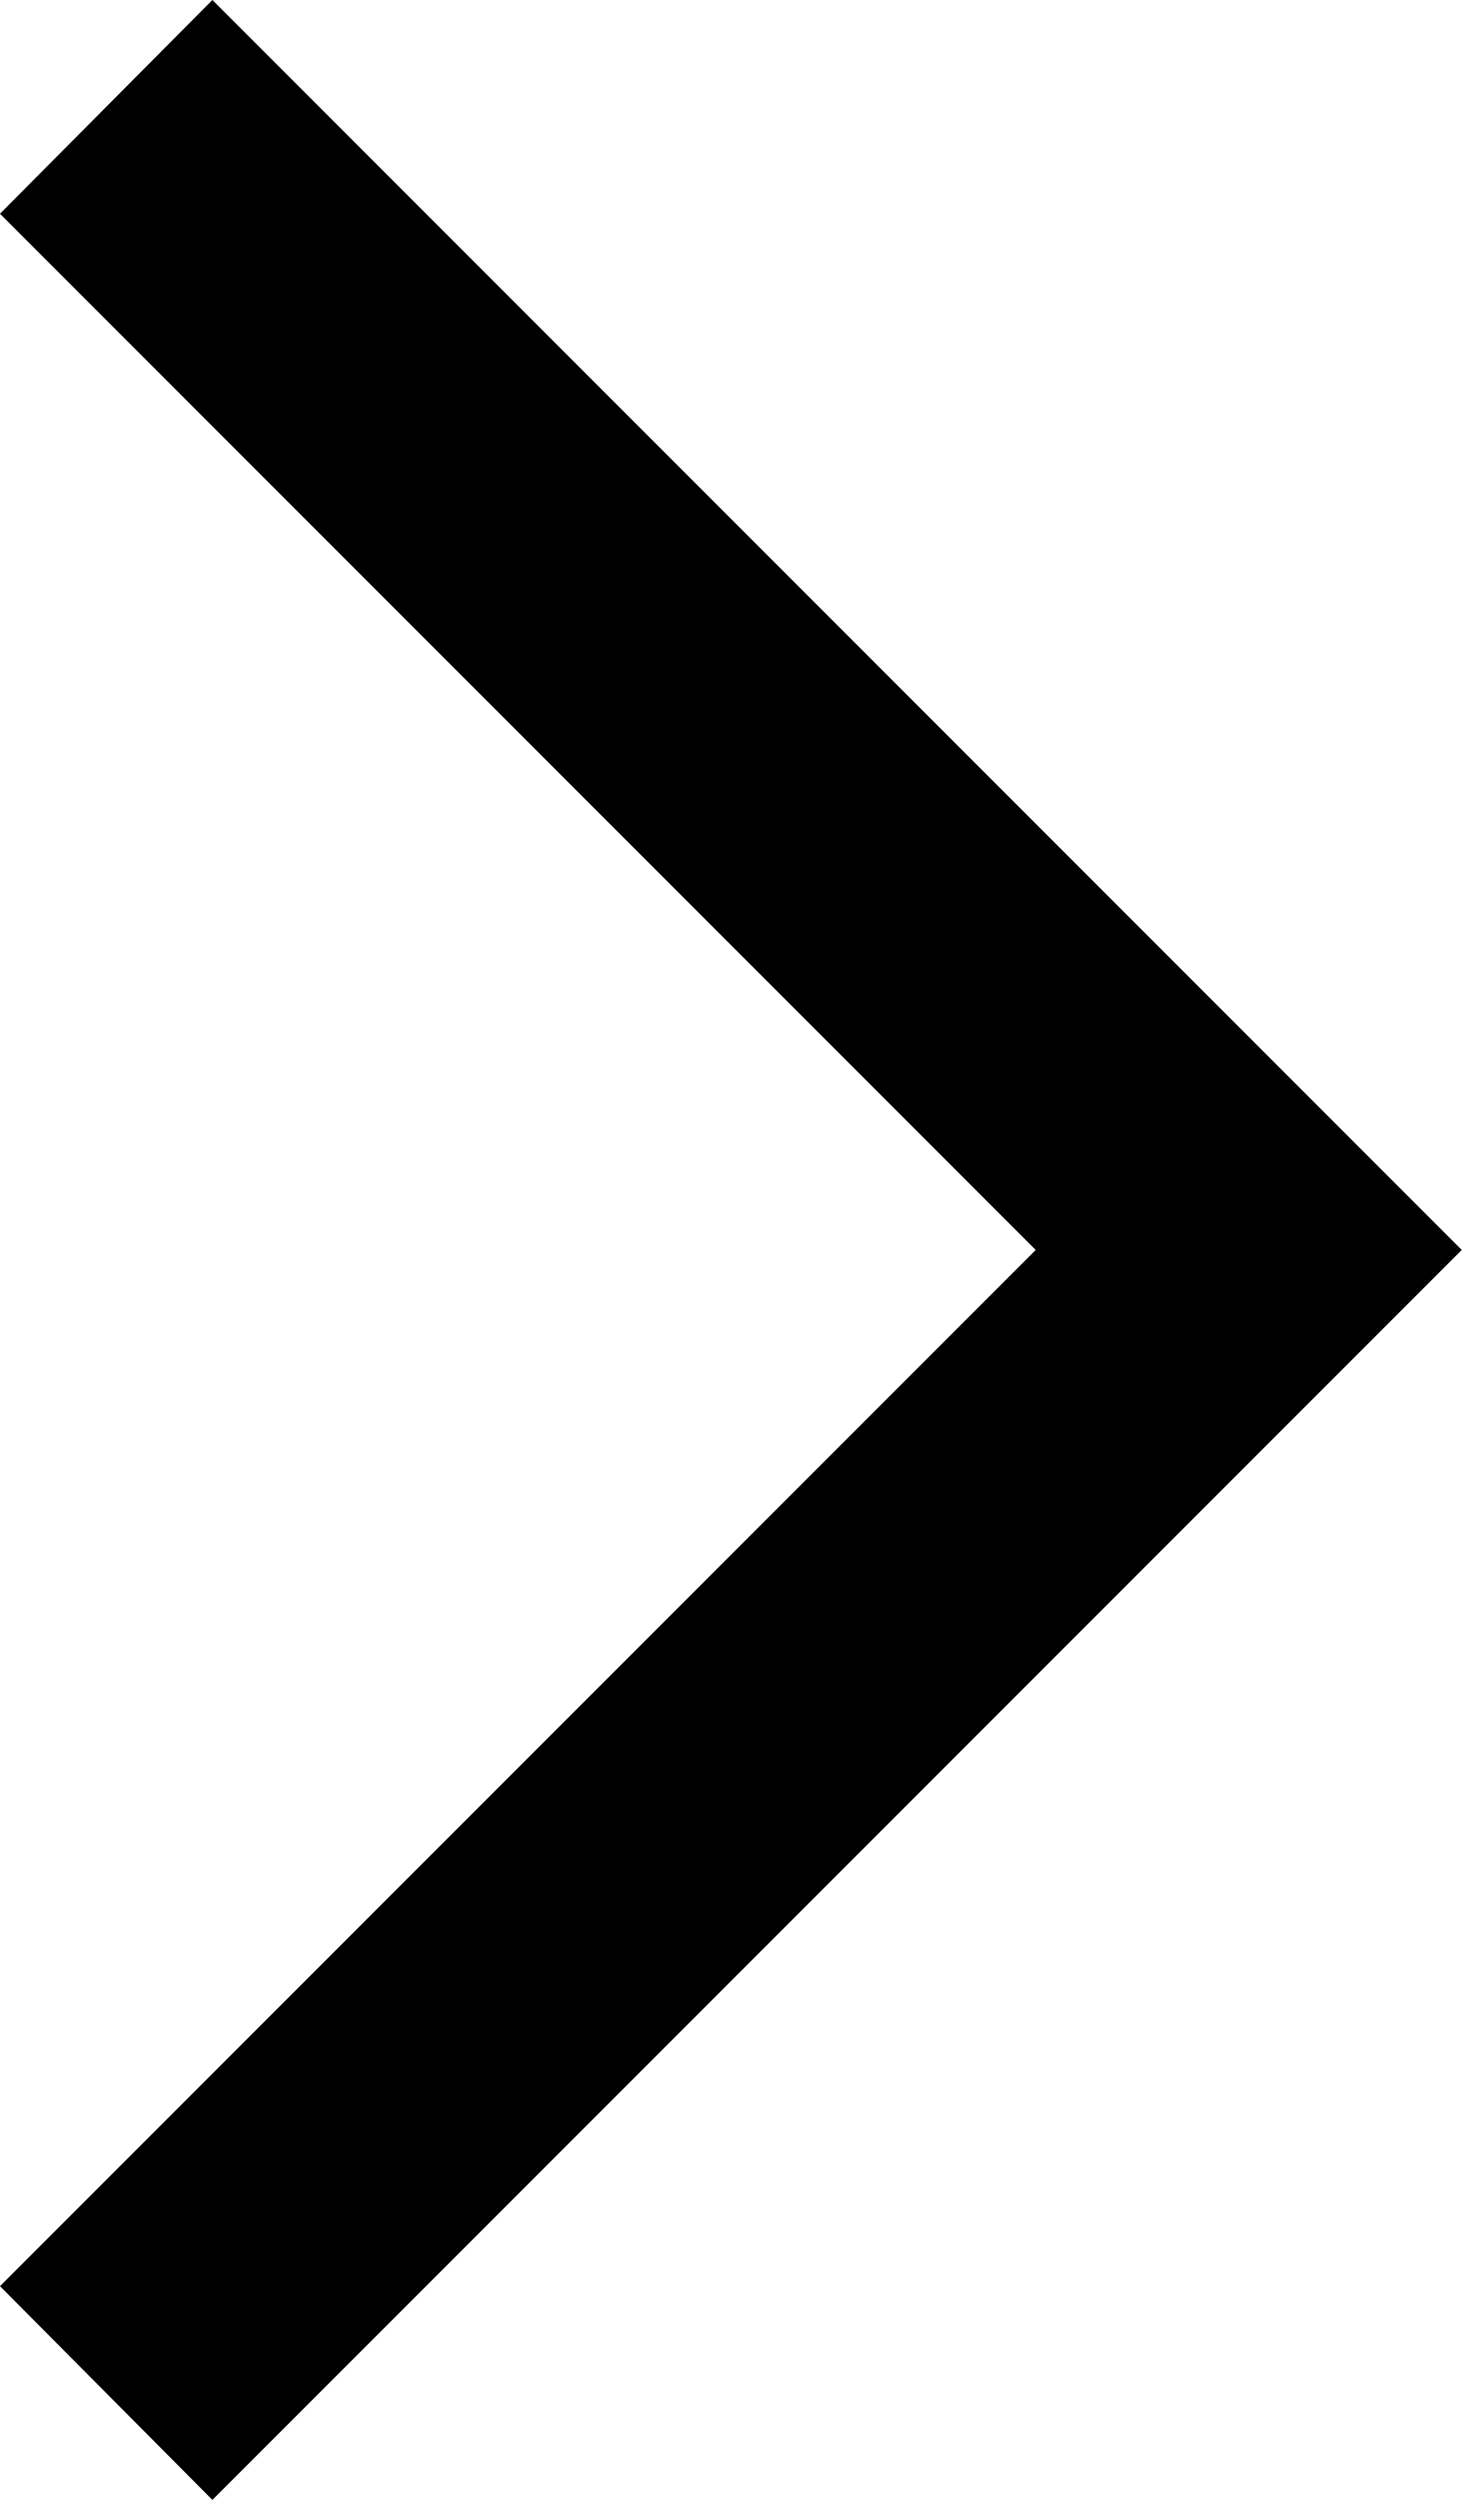 <svg data-name="Layer 1" xmlns="http://www.w3.org/2000/svg" viewBox="0 0 11.71 20"><title>right-arrow</title><path class="cls-1" d="M1.7 19.43L.57 18.29 8.85 10 .57 1.71 1.7.57 11.13 10z"/><path class="cls-1" d="M1.7 20L0 18.29 8.29 10 0 1.71 1.7 0l10 10zm-.57-1.71l.57.57L10.57 10 1.7 1.14l-.57.57L9.43 10z"/></svg>